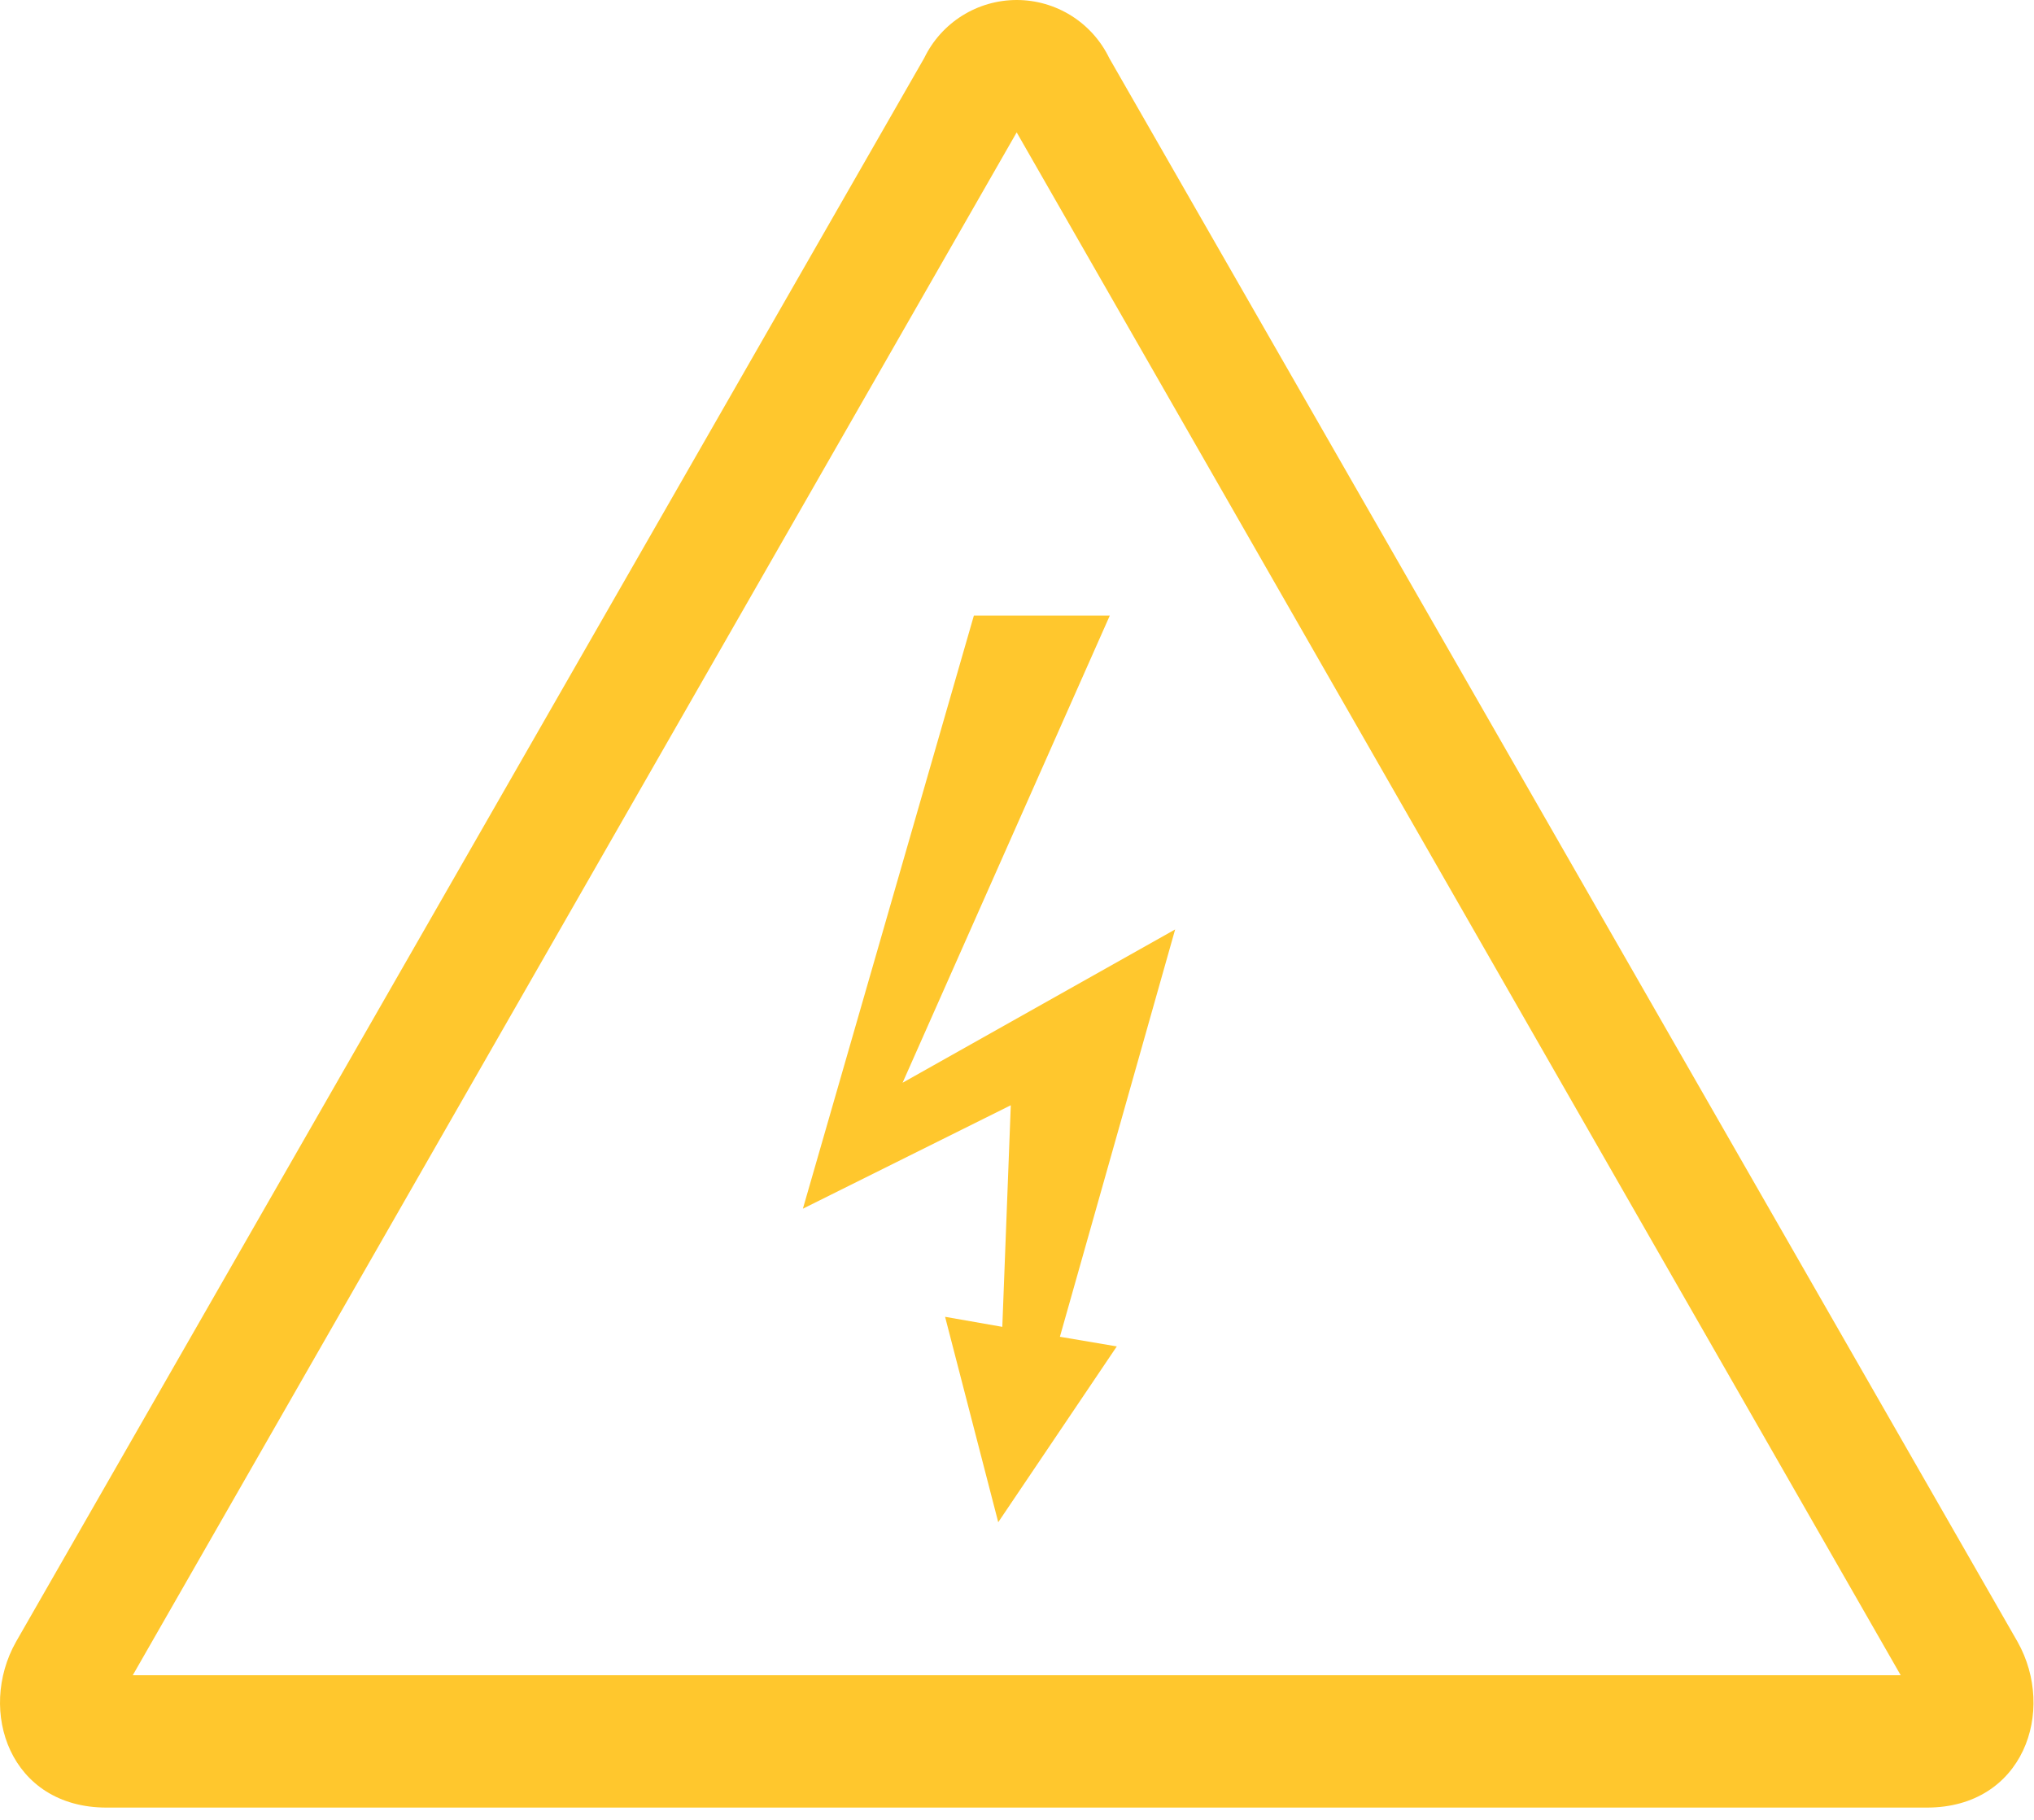 <svg width="76" height="68" viewBox="0 0 76 68" fill="none" xmlns="http://www.w3.org/2000/svg">
<path d="M75.386 61.347L41.446 2.169C41.132 1.519 40.641 0.971 40.029 0.587C39.418 0.204 38.711 0 37.989 0C37.267 0 36.56 0.204 35.949 0.587C35.338 0.971 34.847 1.519 34.533 2.169L0.598 61.347C-0.857 63.93 0.372 67.541 3.982 67.541H71.998C75.606 67.541 76.838 63.93 75.386 61.347ZM4.961 62.595L37.988 4.946L71.019 62.595H4.961Z" fill="#FFC72D"/>
<path fill-rule="evenodd" clip-rule="evenodd" d="M36.389 23L30 45.163L37.768 41.298L37.451 49.578L35.313 49.203L37.299 56.878L41.729 50.309L39.603 49.949L43.909 34.729L33.725 40.457L41.468 23H36.389Z" fill="#FFC72D"/>
</svg>
